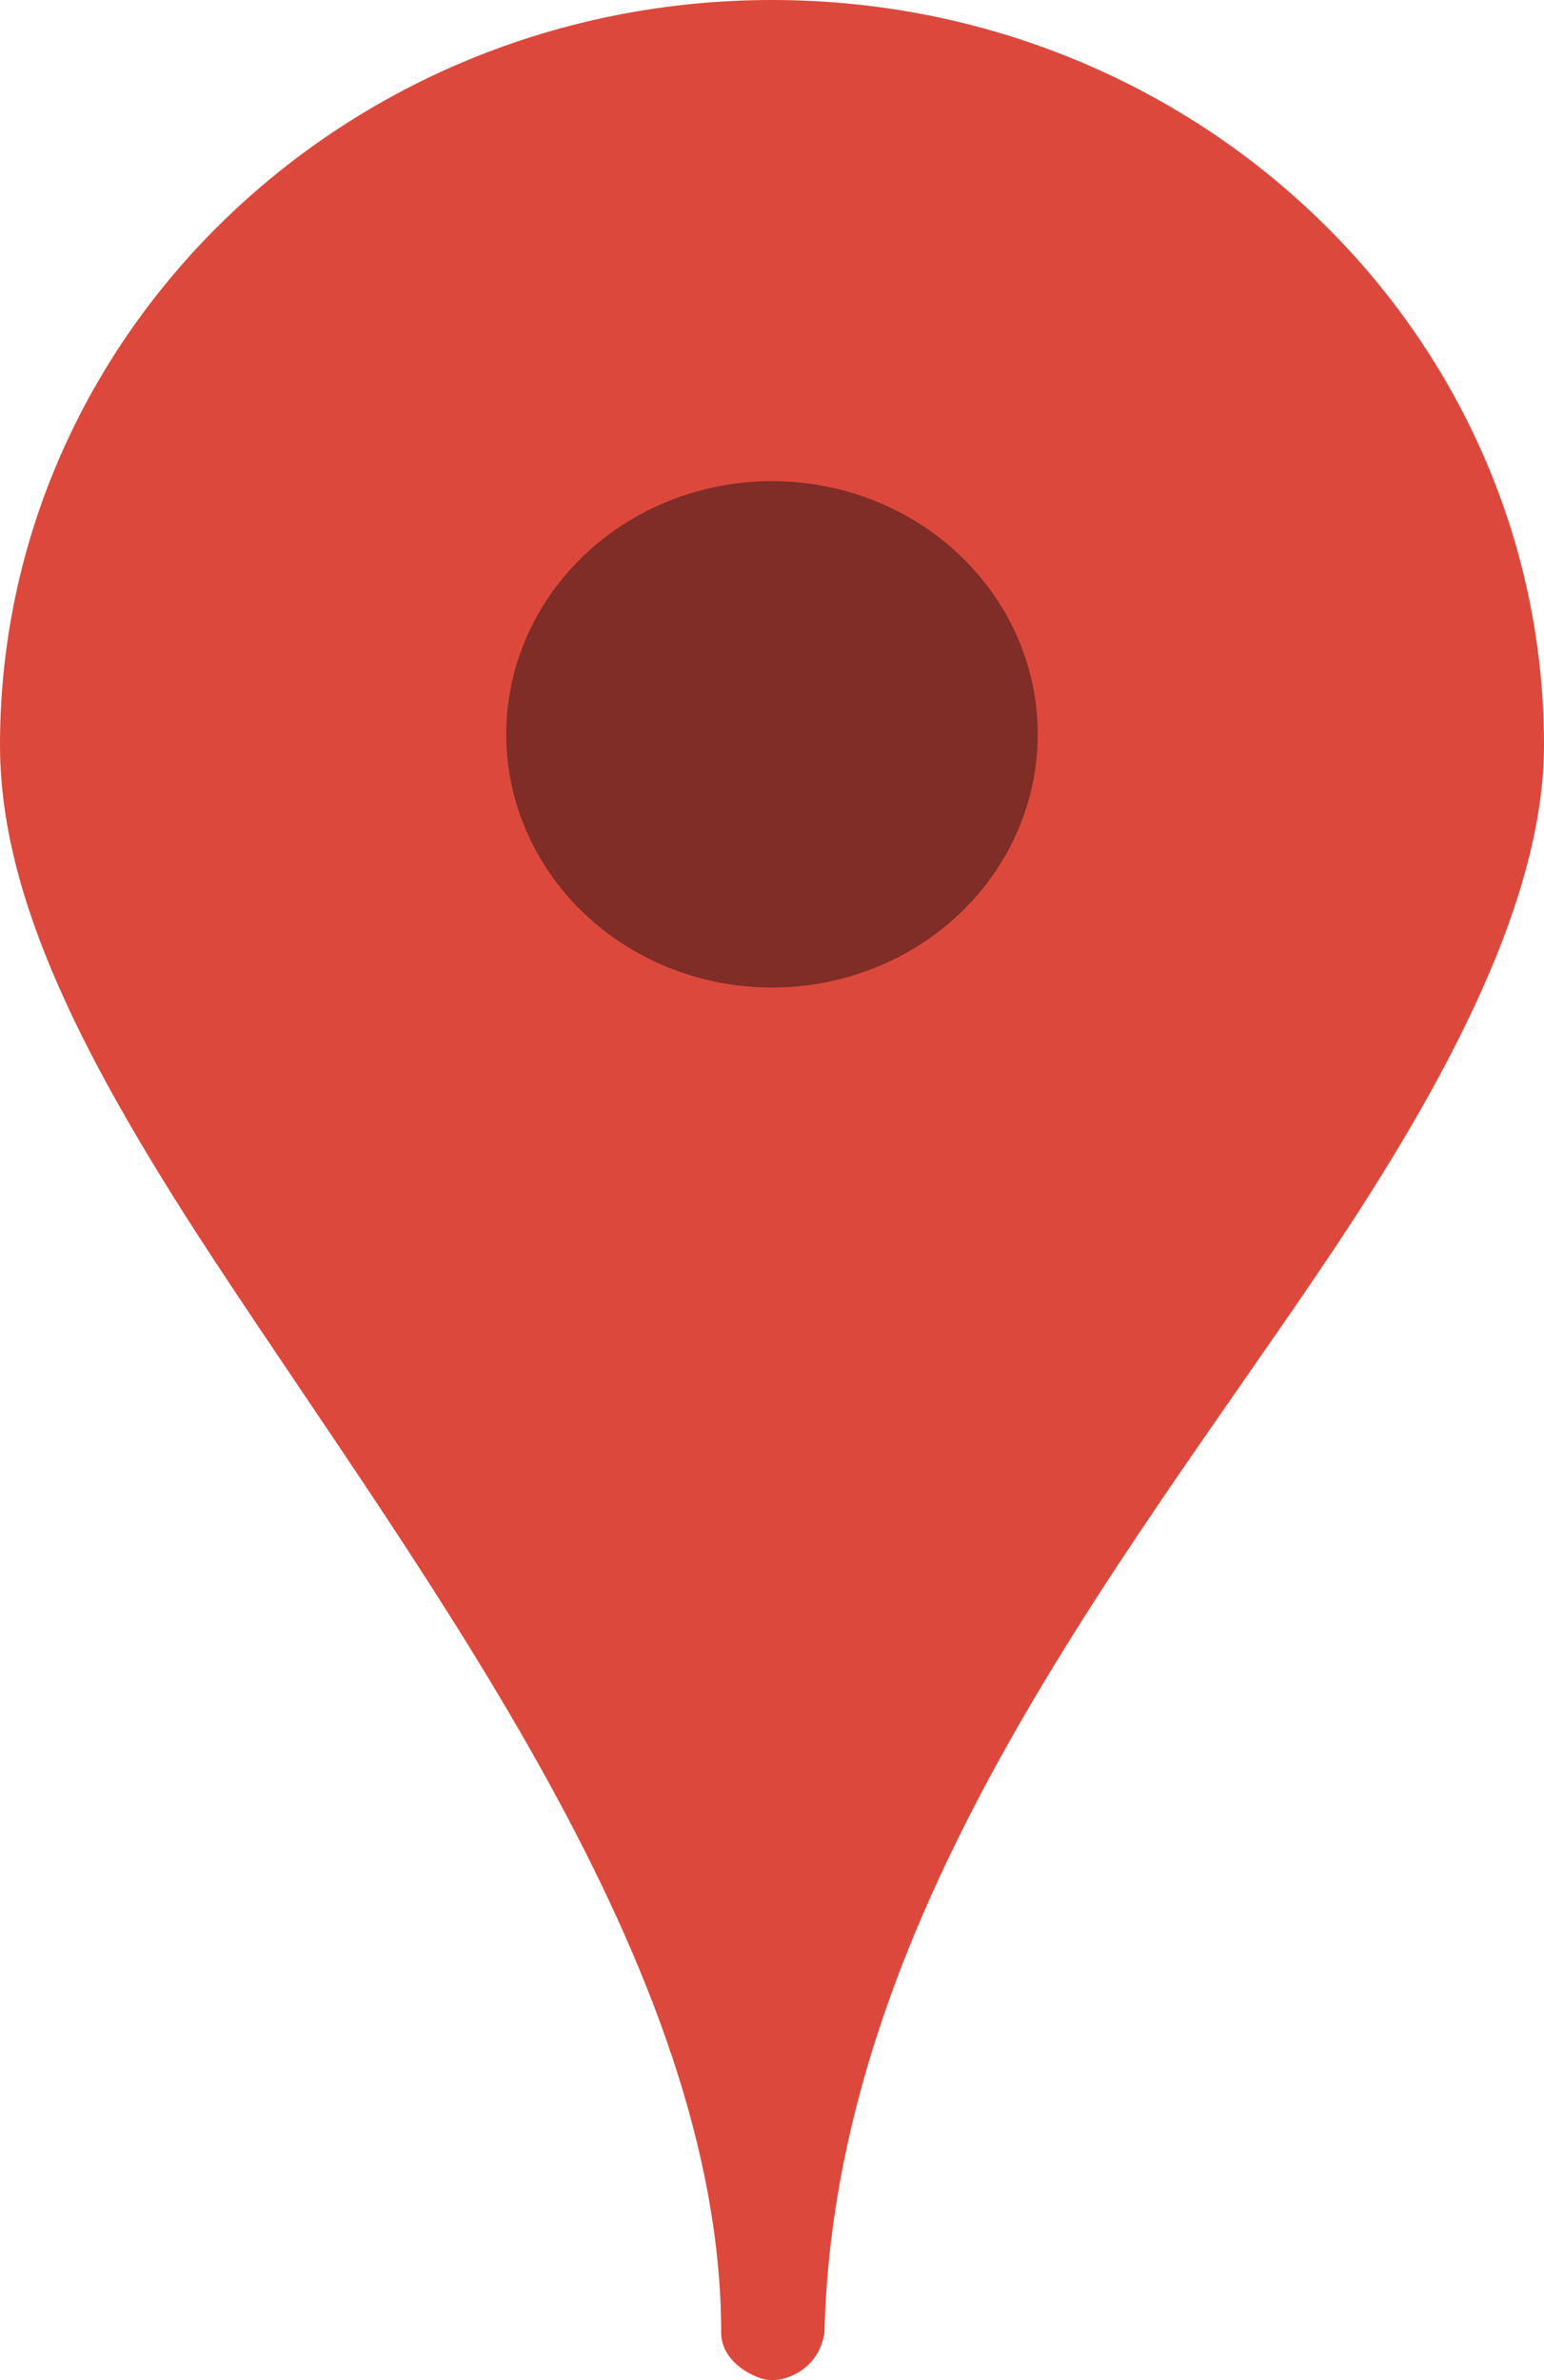 <?xml version="1.0" encoding="UTF-8" standalone="no"?>
<svg width="61px" height="94px" viewBox="0 0 61 94" version="1.1" xmlns="http://www.w3.org/2000/svg" xmlns:xlink="http://www.w3.org/1999/xlink">
    <!-- Generator: Sketch 3.8.3 (29802) - http://www.bohemiancoding.com/sketch -->
    <title>pin</title>
    <desc>Created with Sketch.</desc>
    <defs></defs>
    <g id="new" stroke="none" stroke-width="1" fill="none" fill-rule="evenodd">
        <g id="pin">
            <path d="M8.583,49.952 C16.867,62.531 28.492,77.661 28.492,92.125 C28.492,93.307 29.877,94 30.5,94 C31.13,94 32.352,93.541 32.573,92.125 C32.96,75.75 44.113,62.05 52.286,49.952 C57.32,42.499 61,35.39 61,29.426 C61,13.175 47.345,0 30.5,0 C13.655,0 0,13.175 0,29.426 C0,35.492 3.341,41.991 8.583,49.952 Z" fill="#DC493C"></path>
            <ellipse id="oval" fill="#802C27" cx="30.5" cy="29" rx="10.5" ry="10"></ellipse>
        </g>
    </g>
</svg>